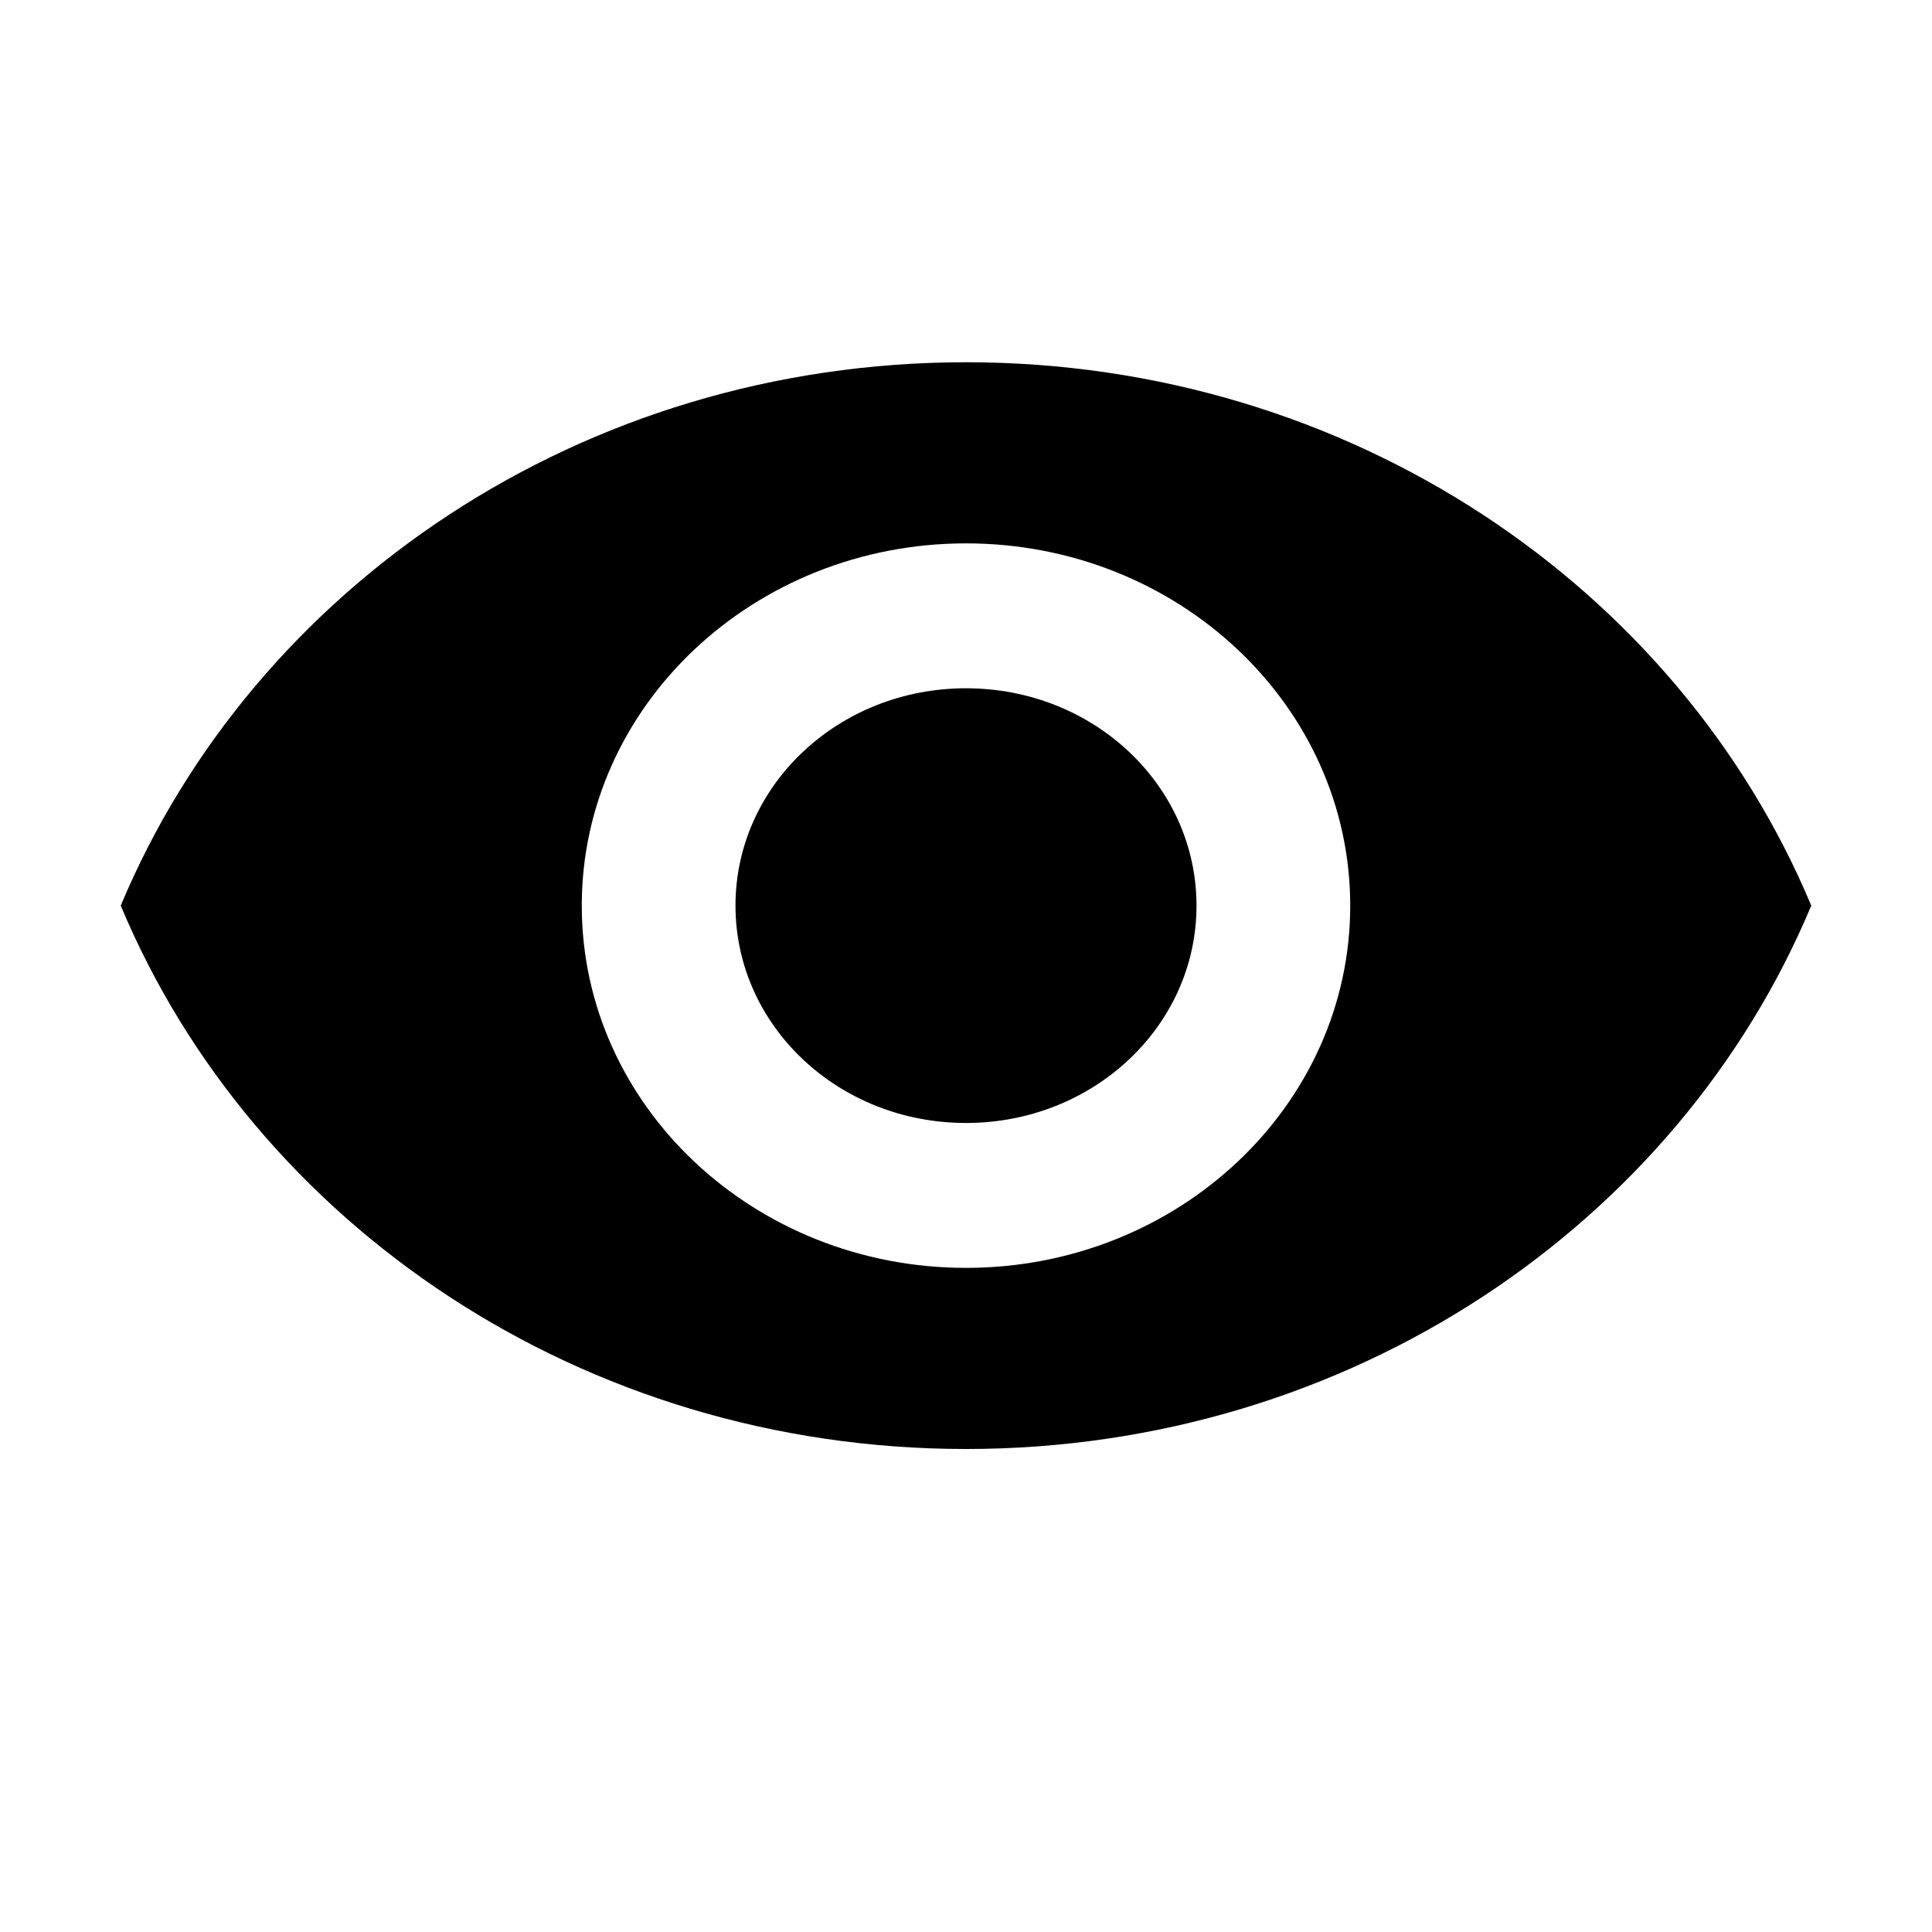 <svg width="16" height="16" viewBox="0 0 16 16" xmlns="http://www.w3.org/2000/svg">
<path d="M8 3C4.818 3 2.101 4.866 1 7.5C2.101 10.134 4.818 12 8 12C11.182 12 13.899 10.134 15 7.5C13.899 4.866 11.182 3 8 3ZM8 10.5C6.244 10.5 4.818 9.156 4.818 7.5C4.818 5.844 6.244 4.5 8 4.5C9.756 4.5 11.182 5.844 11.182 7.5C11.182 9.156 9.756 10.5 8 10.5ZM8 5.7C6.944 5.7 6.091 6.504 6.091 7.5C6.091 8.496 6.944 9.3 8 9.3C9.056 9.3 9.909 8.496 9.909 7.5C9.909 6.504 9.056 5.7 8 5.7Z" />
</svg>
